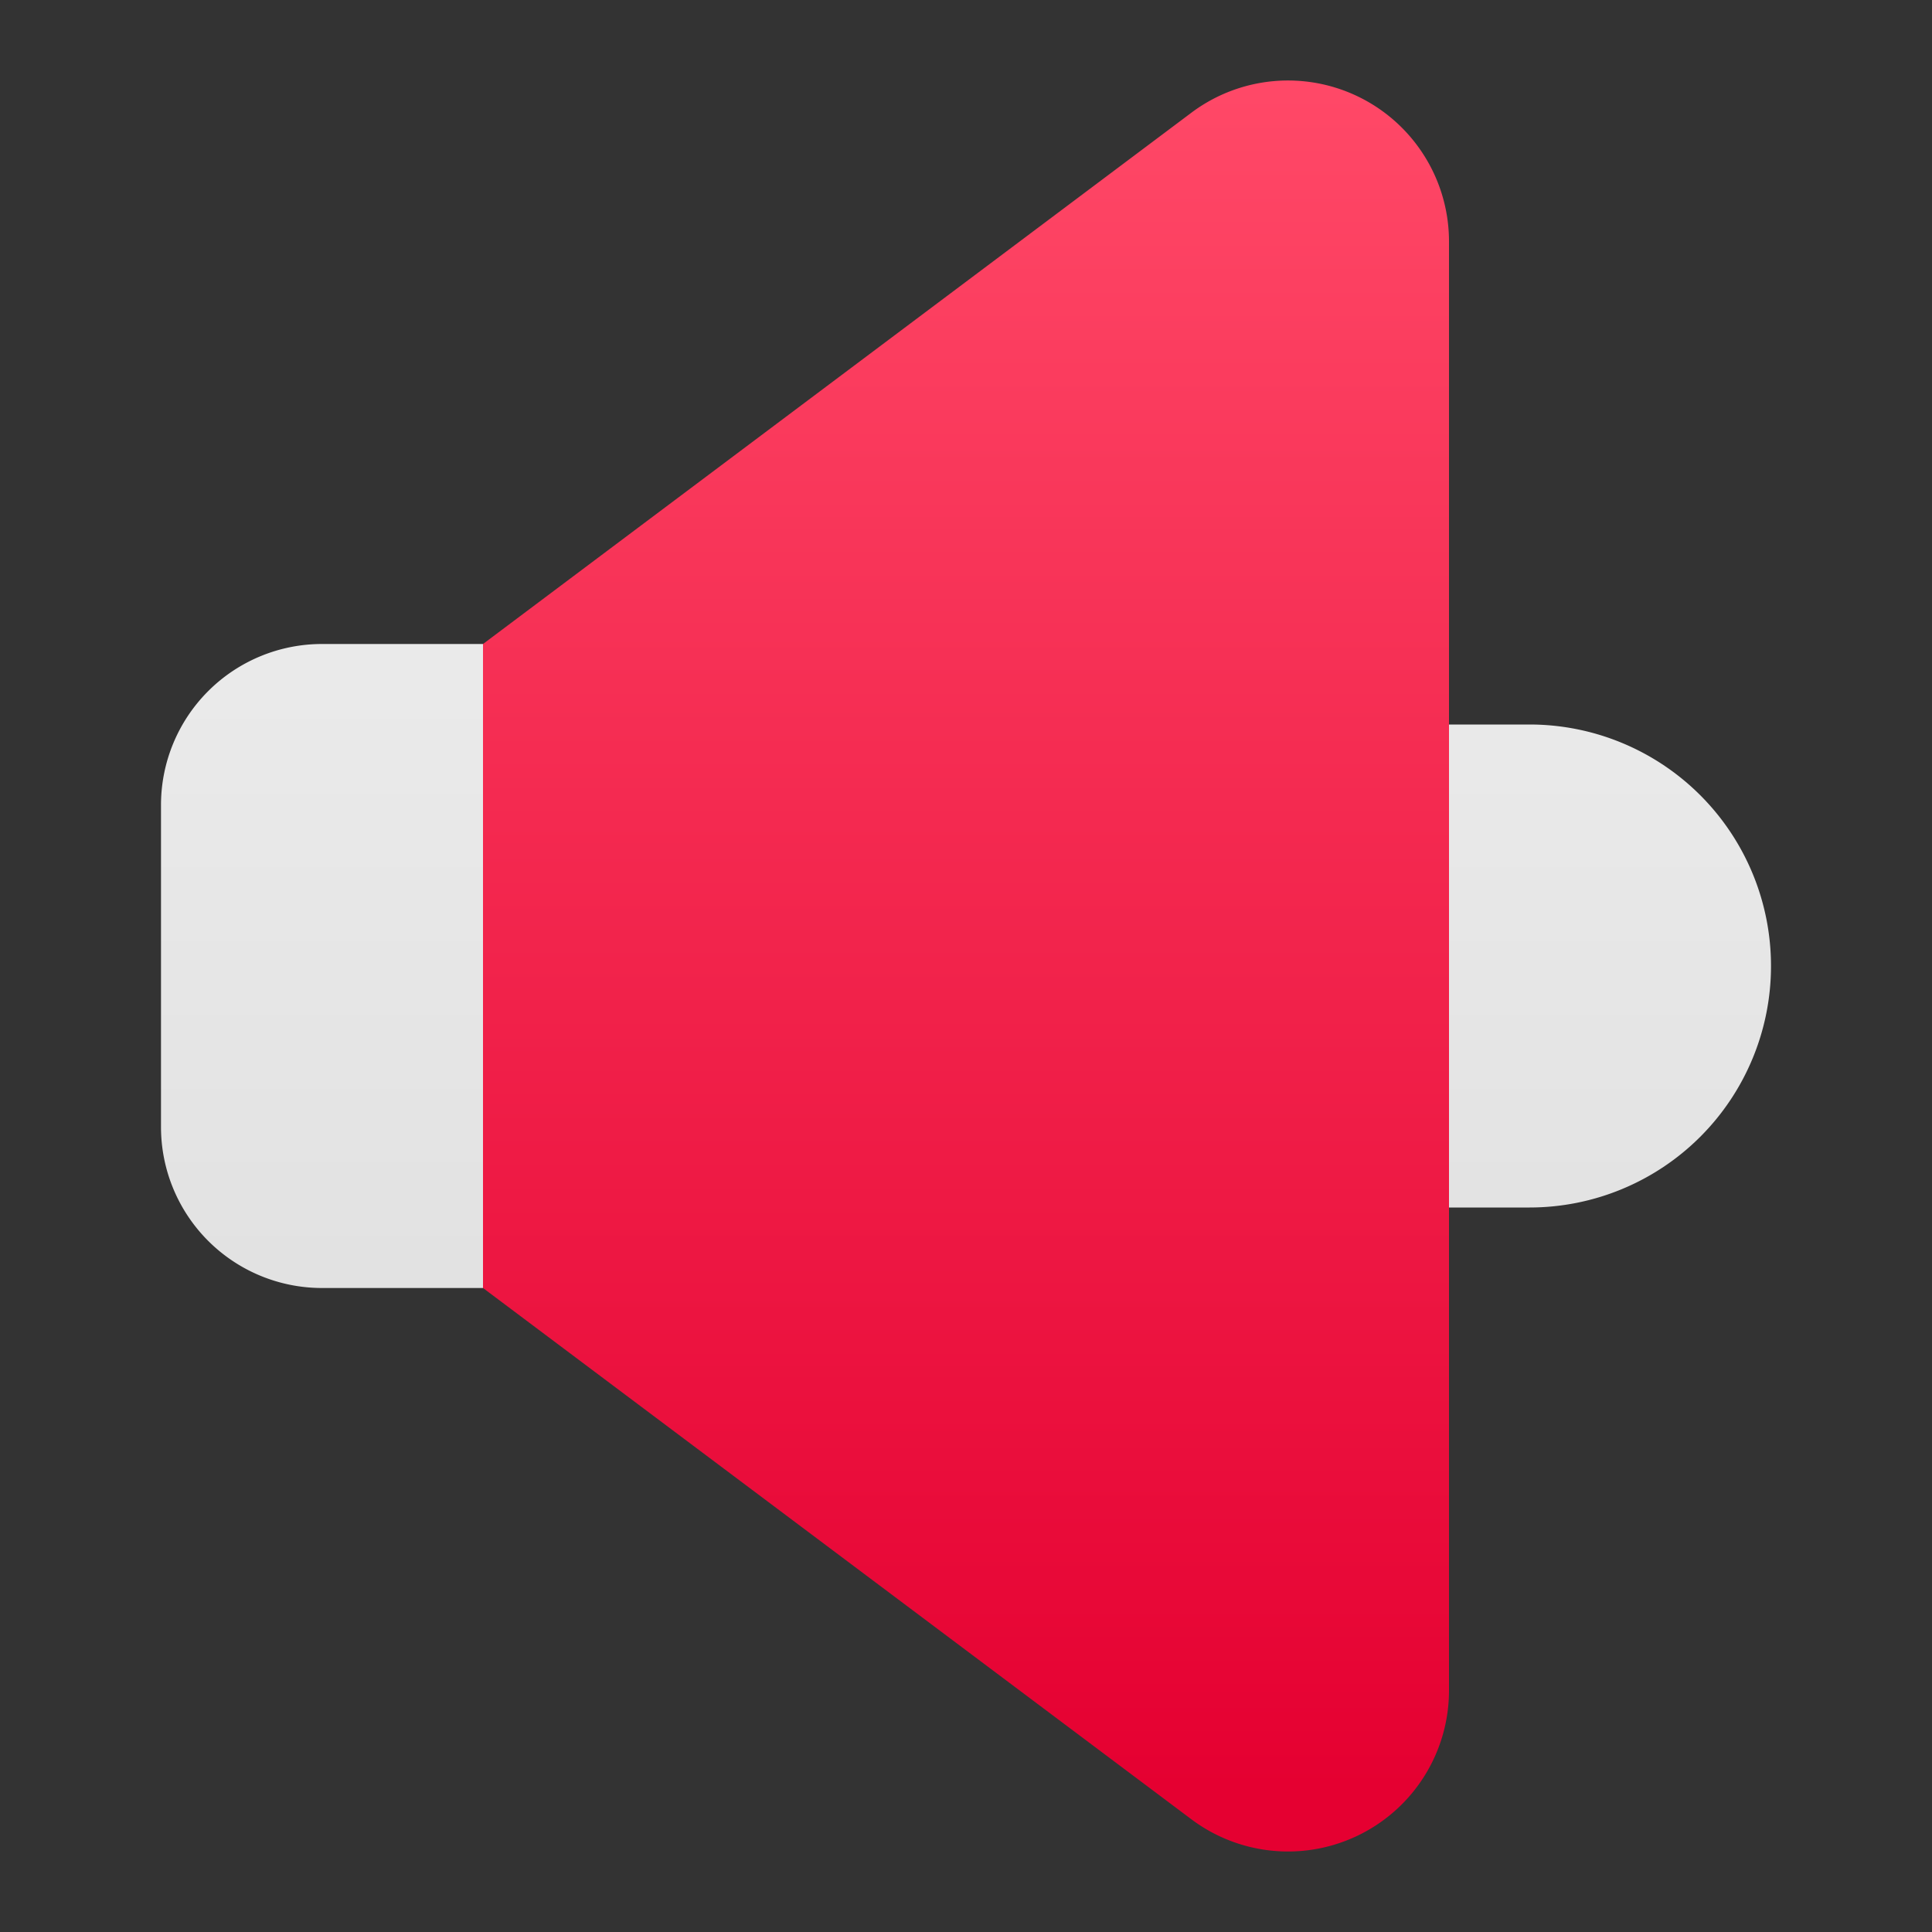 <?xml version="1.0" ?><svg id="Icons" viewBox="0 0 24 24" xmlns="http://www.w3.org/2000/svg" xmlns:xlink="http://www.w3.org/1999/xlink"><rect x="0" y="0" width="24" height="24" fill="#333333" stroke="none"/><defs><style>.cls-1{fill:url(#linear-gradient);}.cls-2{fill:url(#linear-gradient-2);}.cls-3{fill:url(#linear-gradient-3);}</style><linearGradient gradientUnits="userSpaceOnUse" id="linear-gradient" x1="4" x2="4" y1="1.149" y2="22.235"><stop offset="0" stop-color="#f2f2f2"/><stop offset="1" stop-color="#dbdbdb"/></linearGradient><linearGradient gradientUnits="userSpaceOnUse" id="linear-gradient-2" x1="12" x2="12" y1="1.149" y2="22.235"><stop offset="0" stop-color="#ff4867"/><stop offset="1" stop-color="#e50031"/></linearGradient><linearGradient id="linear-gradient-3" x1="20" x2="20" xlink:href="#linear-gradient" y1="1.149" y2="22.235"/></defs><path class="cls-1" d="M4,8H6A0,0,0,0,1,6,8v8a0,0,0,0,1,0,0H4a2,2,0,0,1-2-2V10A2,2,0,0,1,4,8Z"/><path class="cls-2" d="M14.8,22.6,6,16V8l8.8-6.6A2,2,0,0,1,18,3V21A2,2,0,0,1,14.8,22.6Z"/><path class="cls-3" d="M18,9h1a3,3,0,0,1,3,3v0a3,3,0,0,1-3,3H18a0,0,0,0,1,0,0V9A0,0,0,0,1,18,9Z"/></svg>